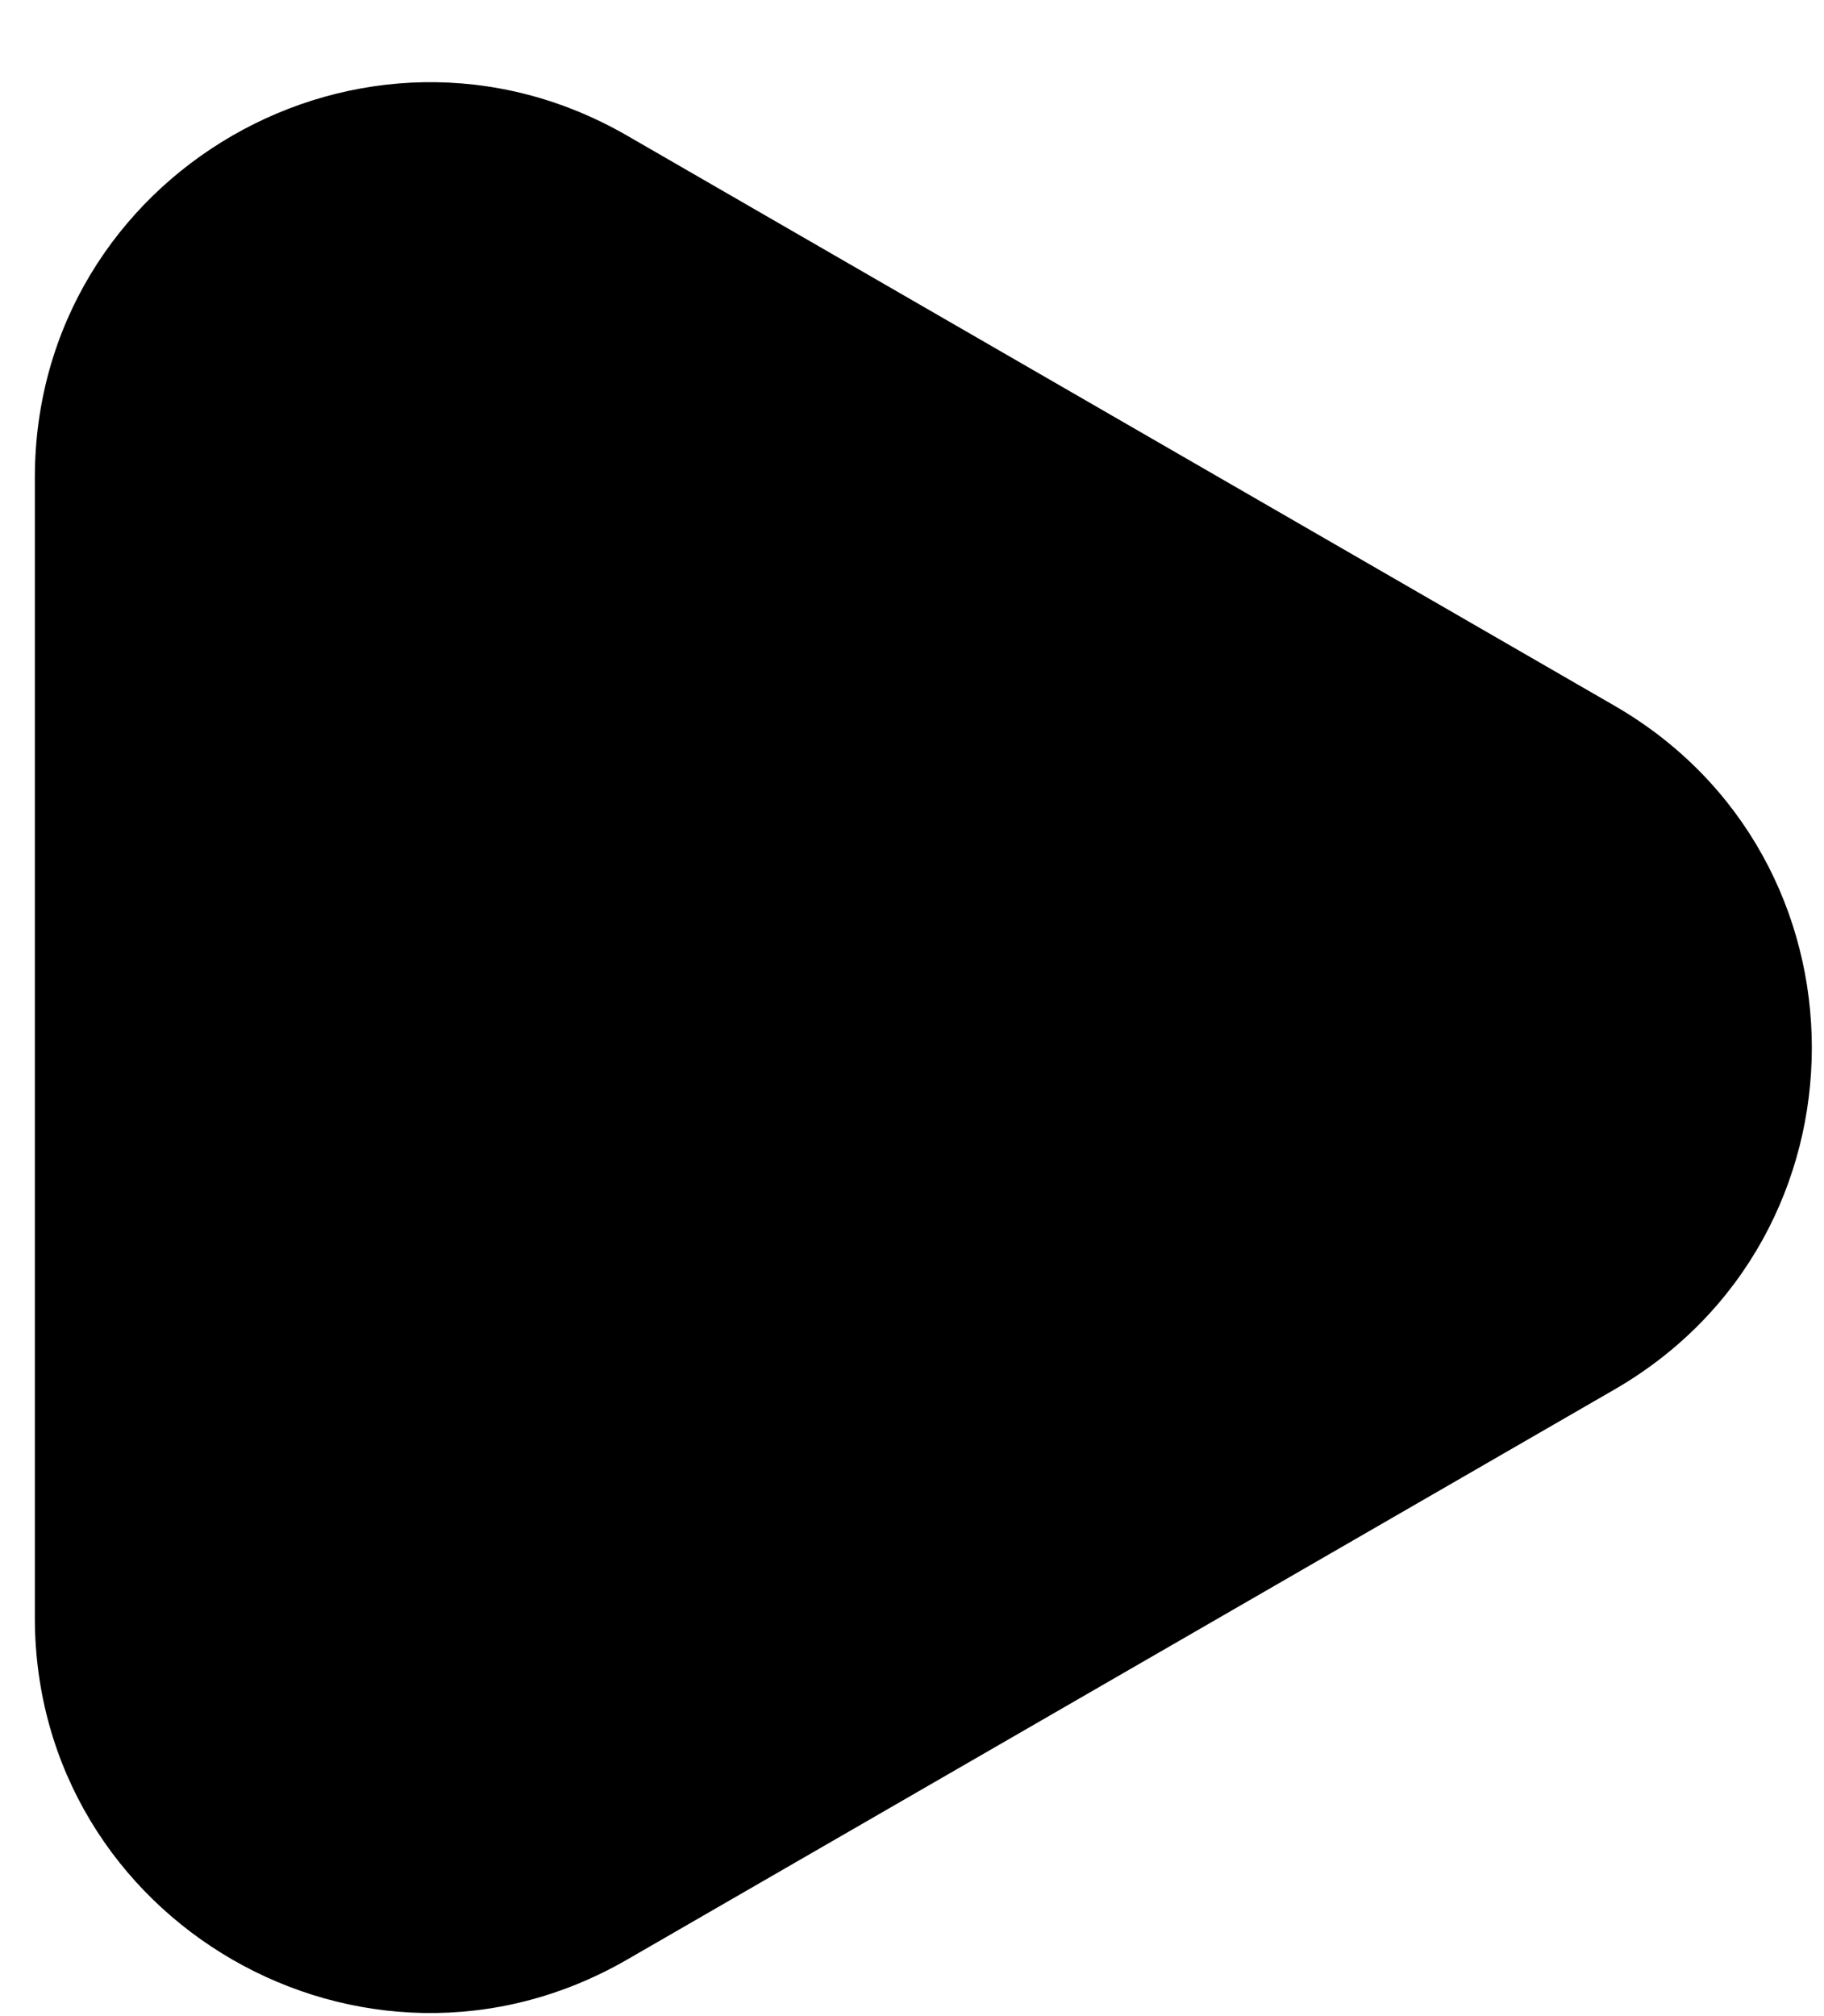 <svg width="19" height="21" viewBox="0 0 19 21" fill="none" xmlns="http://www.w3.org/2000/svg">
<path d="M16.816 7.35C19.559 8.933 19.559 12.891 16.816 14.474L6.533 20.411C3.791 21.994 0.363 20.015 0.363 16.849L0.363 4.975C0.363 1.809 3.791 -0.17 6.533 1.413L16.816 7.35Z" fill="black"/>
</svg>
